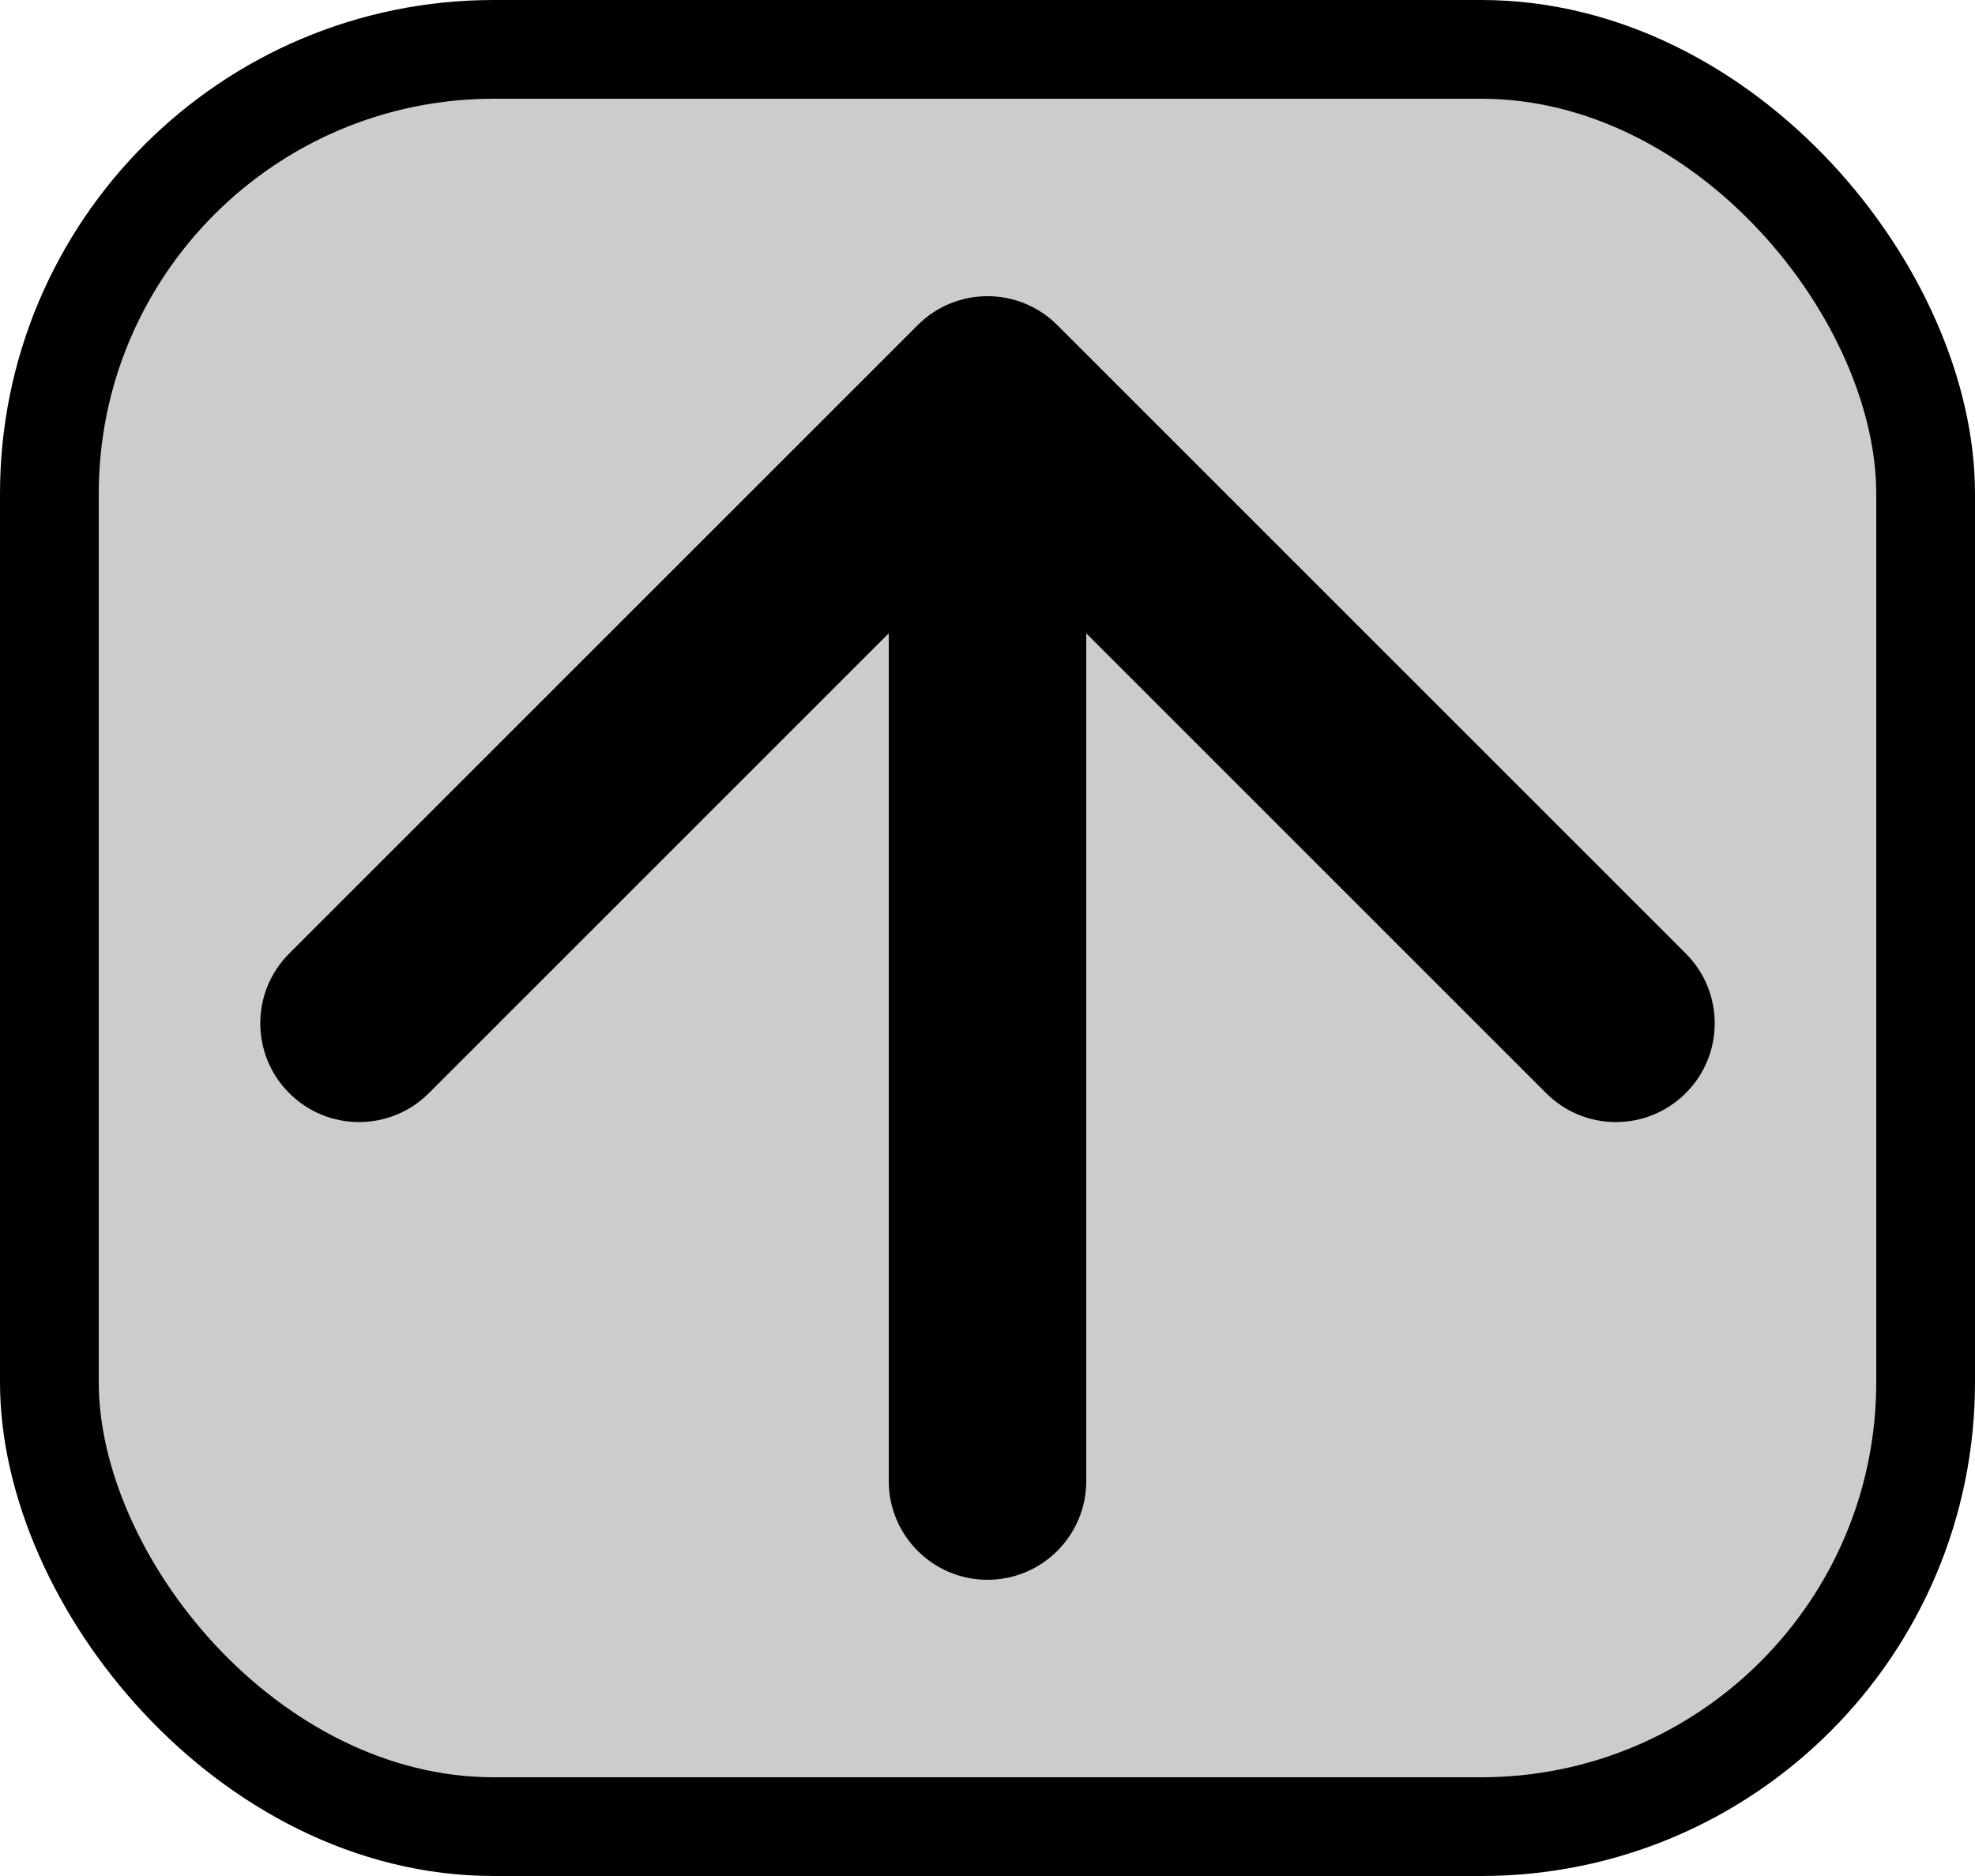 <svg width="20" height="19" viewBox="0 0 20 19" fill="none" xmlns="http://www.w3.org/2000/svg">
<rect x="0.5" y="0.5" width="19" height="18" rx="4.5" fill="black" fill-opacity="0.2" stroke="black"/>
<path d="M9 15C9 15.552 9.448 16 10 16C10.552 16 11 15.552 11 15L9 15ZM10.707 3.293C10.317 2.902 9.683 2.902 9.293 3.293L2.929 9.657C2.538 10.047 2.538 10.681 2.929 11.071C3.319 11.462 3.953 11.462 4.343 11.071L10 5.414L15.657 11.071C16.047 11.462 16.68 11.462 17.071 11.071C17.462 10.681 17.462 10.047 17.071 9.657L10.707 3.293ZM11 15L11 4L9 4L9 15L11 15Z" fill="black"/>
</svg>

